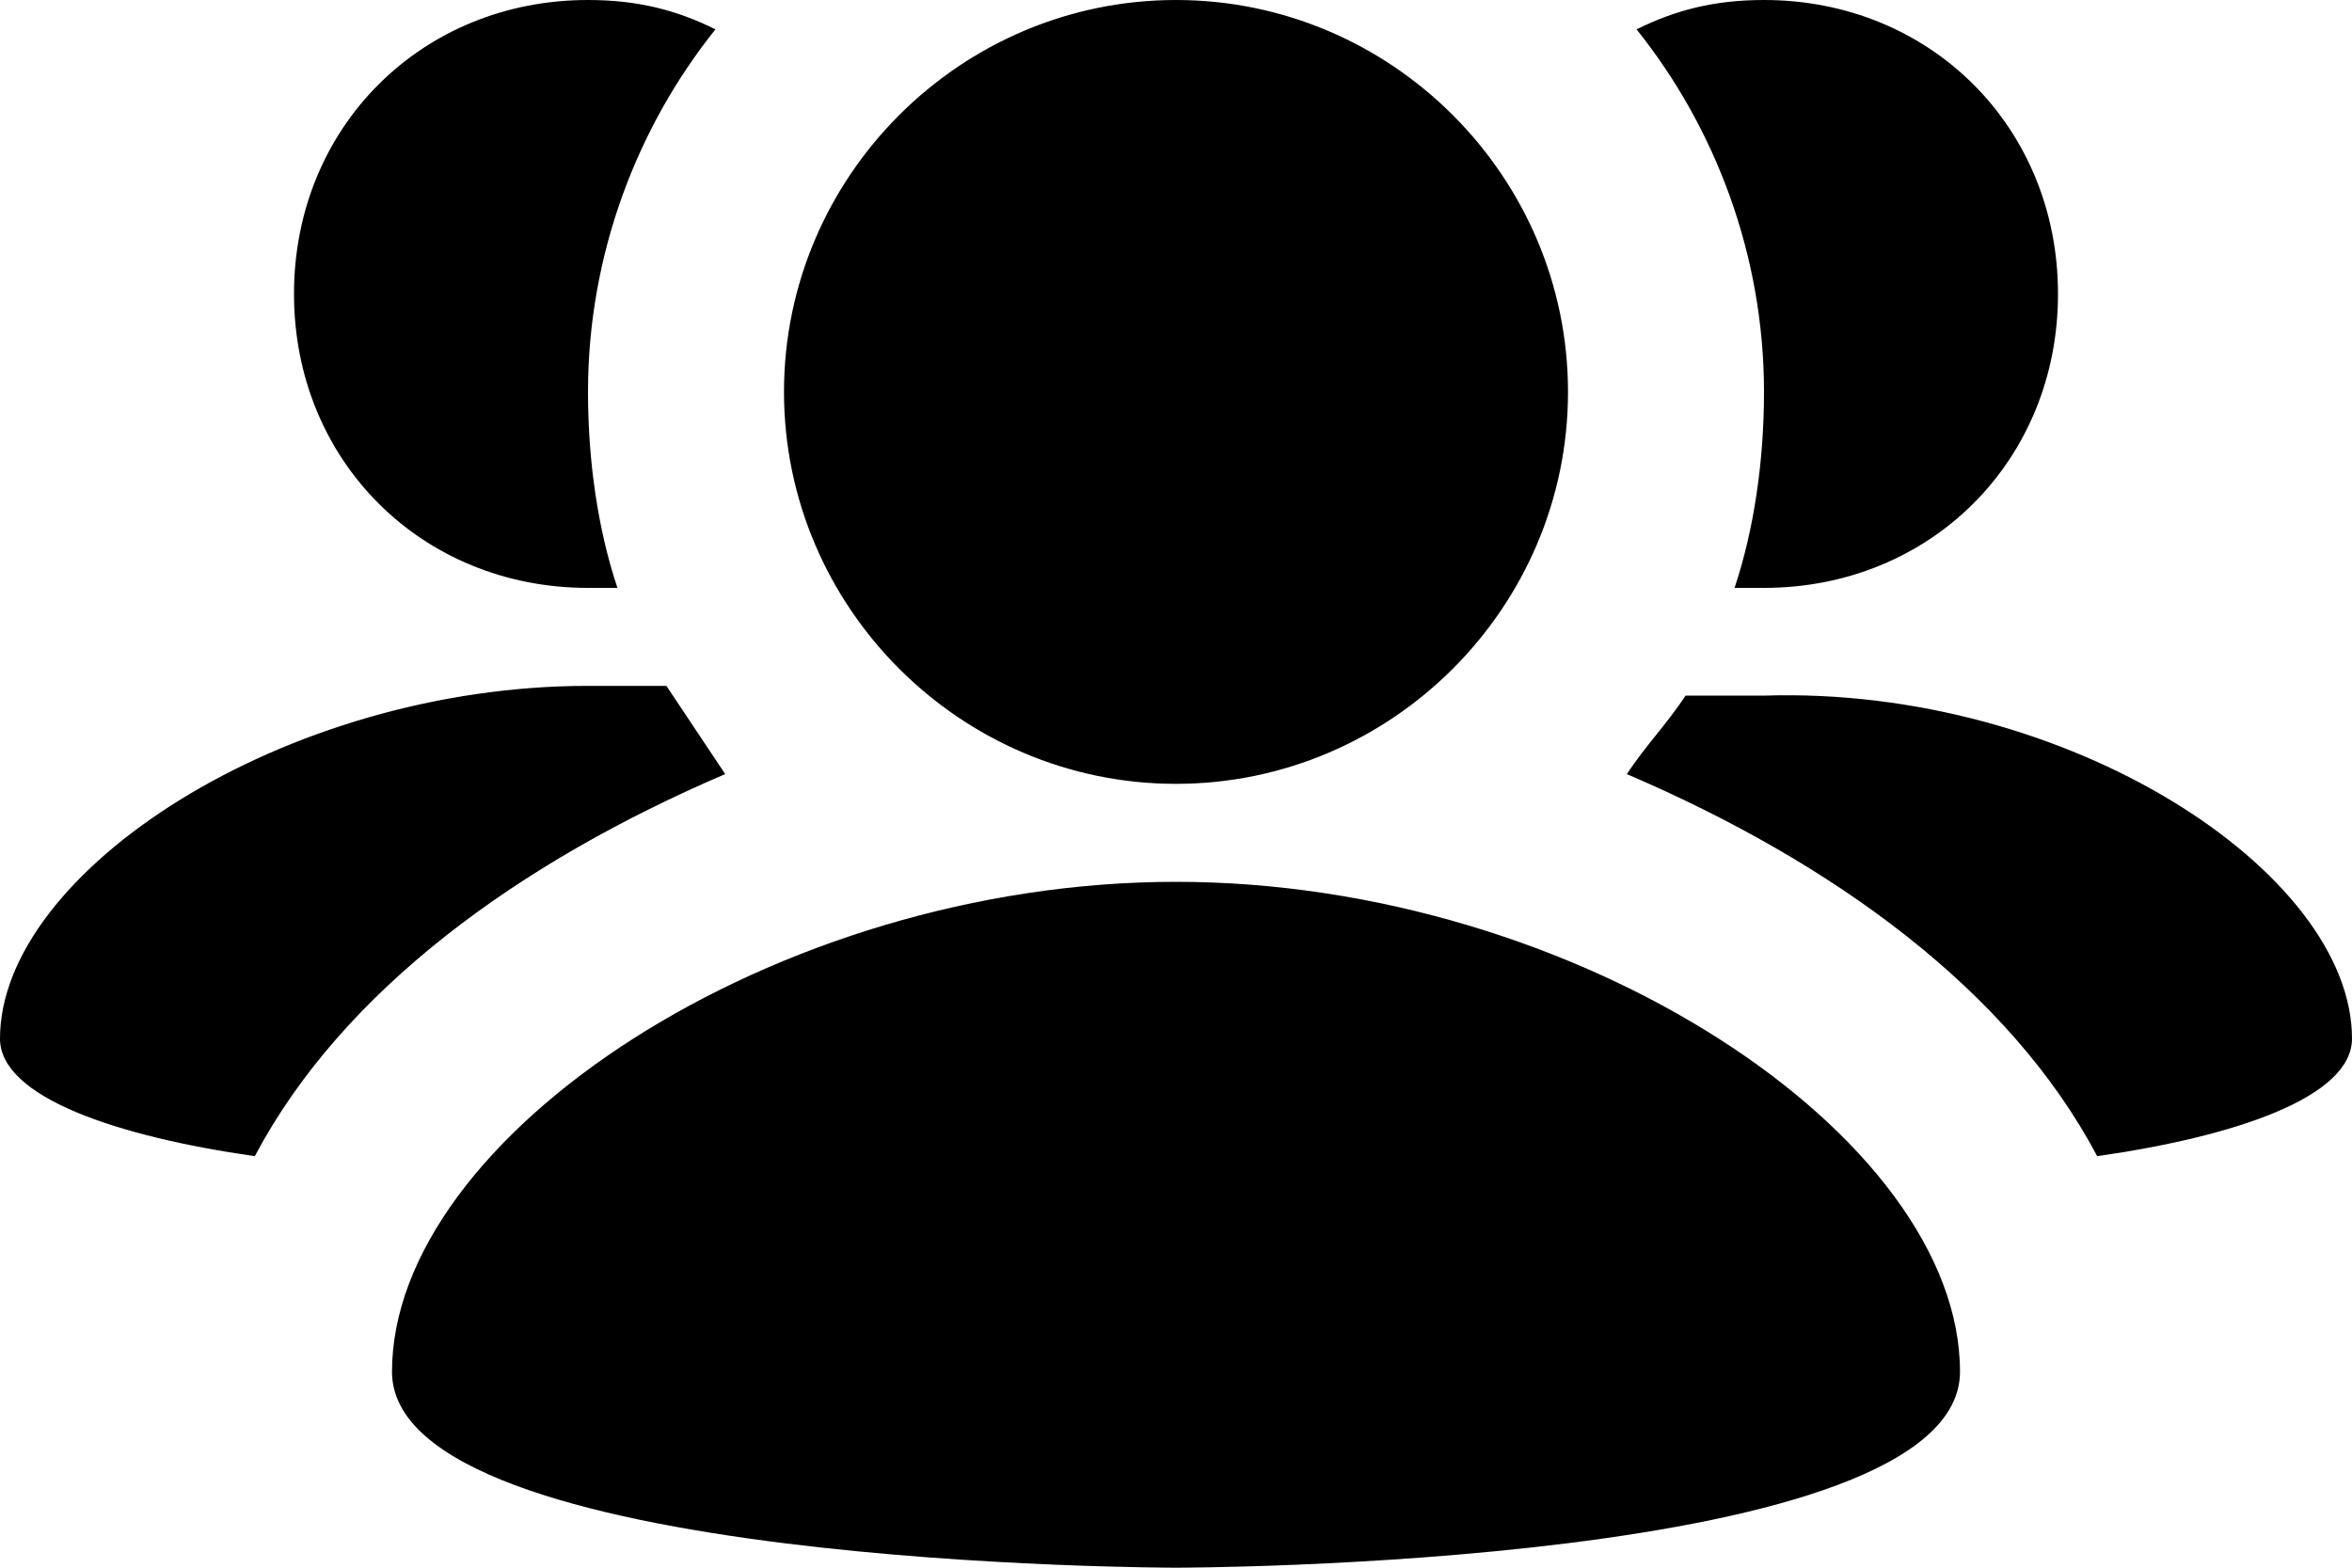 <svg width="39" height="26" viewBox="0 0 39 26" fill="none" xmlns="http://www.w3.org/2000/svg">
<path d="M39 17.225C39 18.2 37.05 18.85 34.775 19.175C33.312 16.413 30.387 14.3 26.975 12.838C27.3 12.35 27.625 12.025 27.95 11.537H29.25C34.288 11.375 39 14.463 39 17.225ZM11.05 11.375H9.75C4.713 11.375 0 14.463 0 17.225C0 18.2 1.95 18.85 4.225 19.175C5.688 16.413 8.613 14.3 12.025 12.838L11.05 11.375ZM19.5 13C23.075 13 26 10.075 26 6.5C26 2.925 23.075 0 19.5 0C15.925 0 13 2.925 13 6.5C13 10.075 15.925 13 19.5 13ZM19.5 14.625C12.838 14.625 6.5 18.85 6.5 22.75C6.5 26 19.5 26 19.5 26C19.5 26 32.5 26 32.5 22.75C32.5 18.85 26.163 14.625 19.5 14.625ZM28.762 9.75H29.25C32.013 9.75 34.125 7.638 34.125 4.875C34.125 2.112 32.013 0 29.25 0C28.438 0 27.788 0.163 27.137 0.487C28.438 2.112 29.25 4.225 29.25 6.5C29.25 7.638 29.087 8.775 28.762 9.75ZM9.75 9.75H10.238C9.912 8.775 9.75 7.638 9.75 6.5C9.75 4.225 10.562 2.112 11.863 0.487C11.213 0.163 10.562 0 9.75 0C6.987 0 4.875 2.112 4.875 4.875C4.875 7.638 6.987 9.75 9.75 9.75Z" fill="black"/>
</svg>
